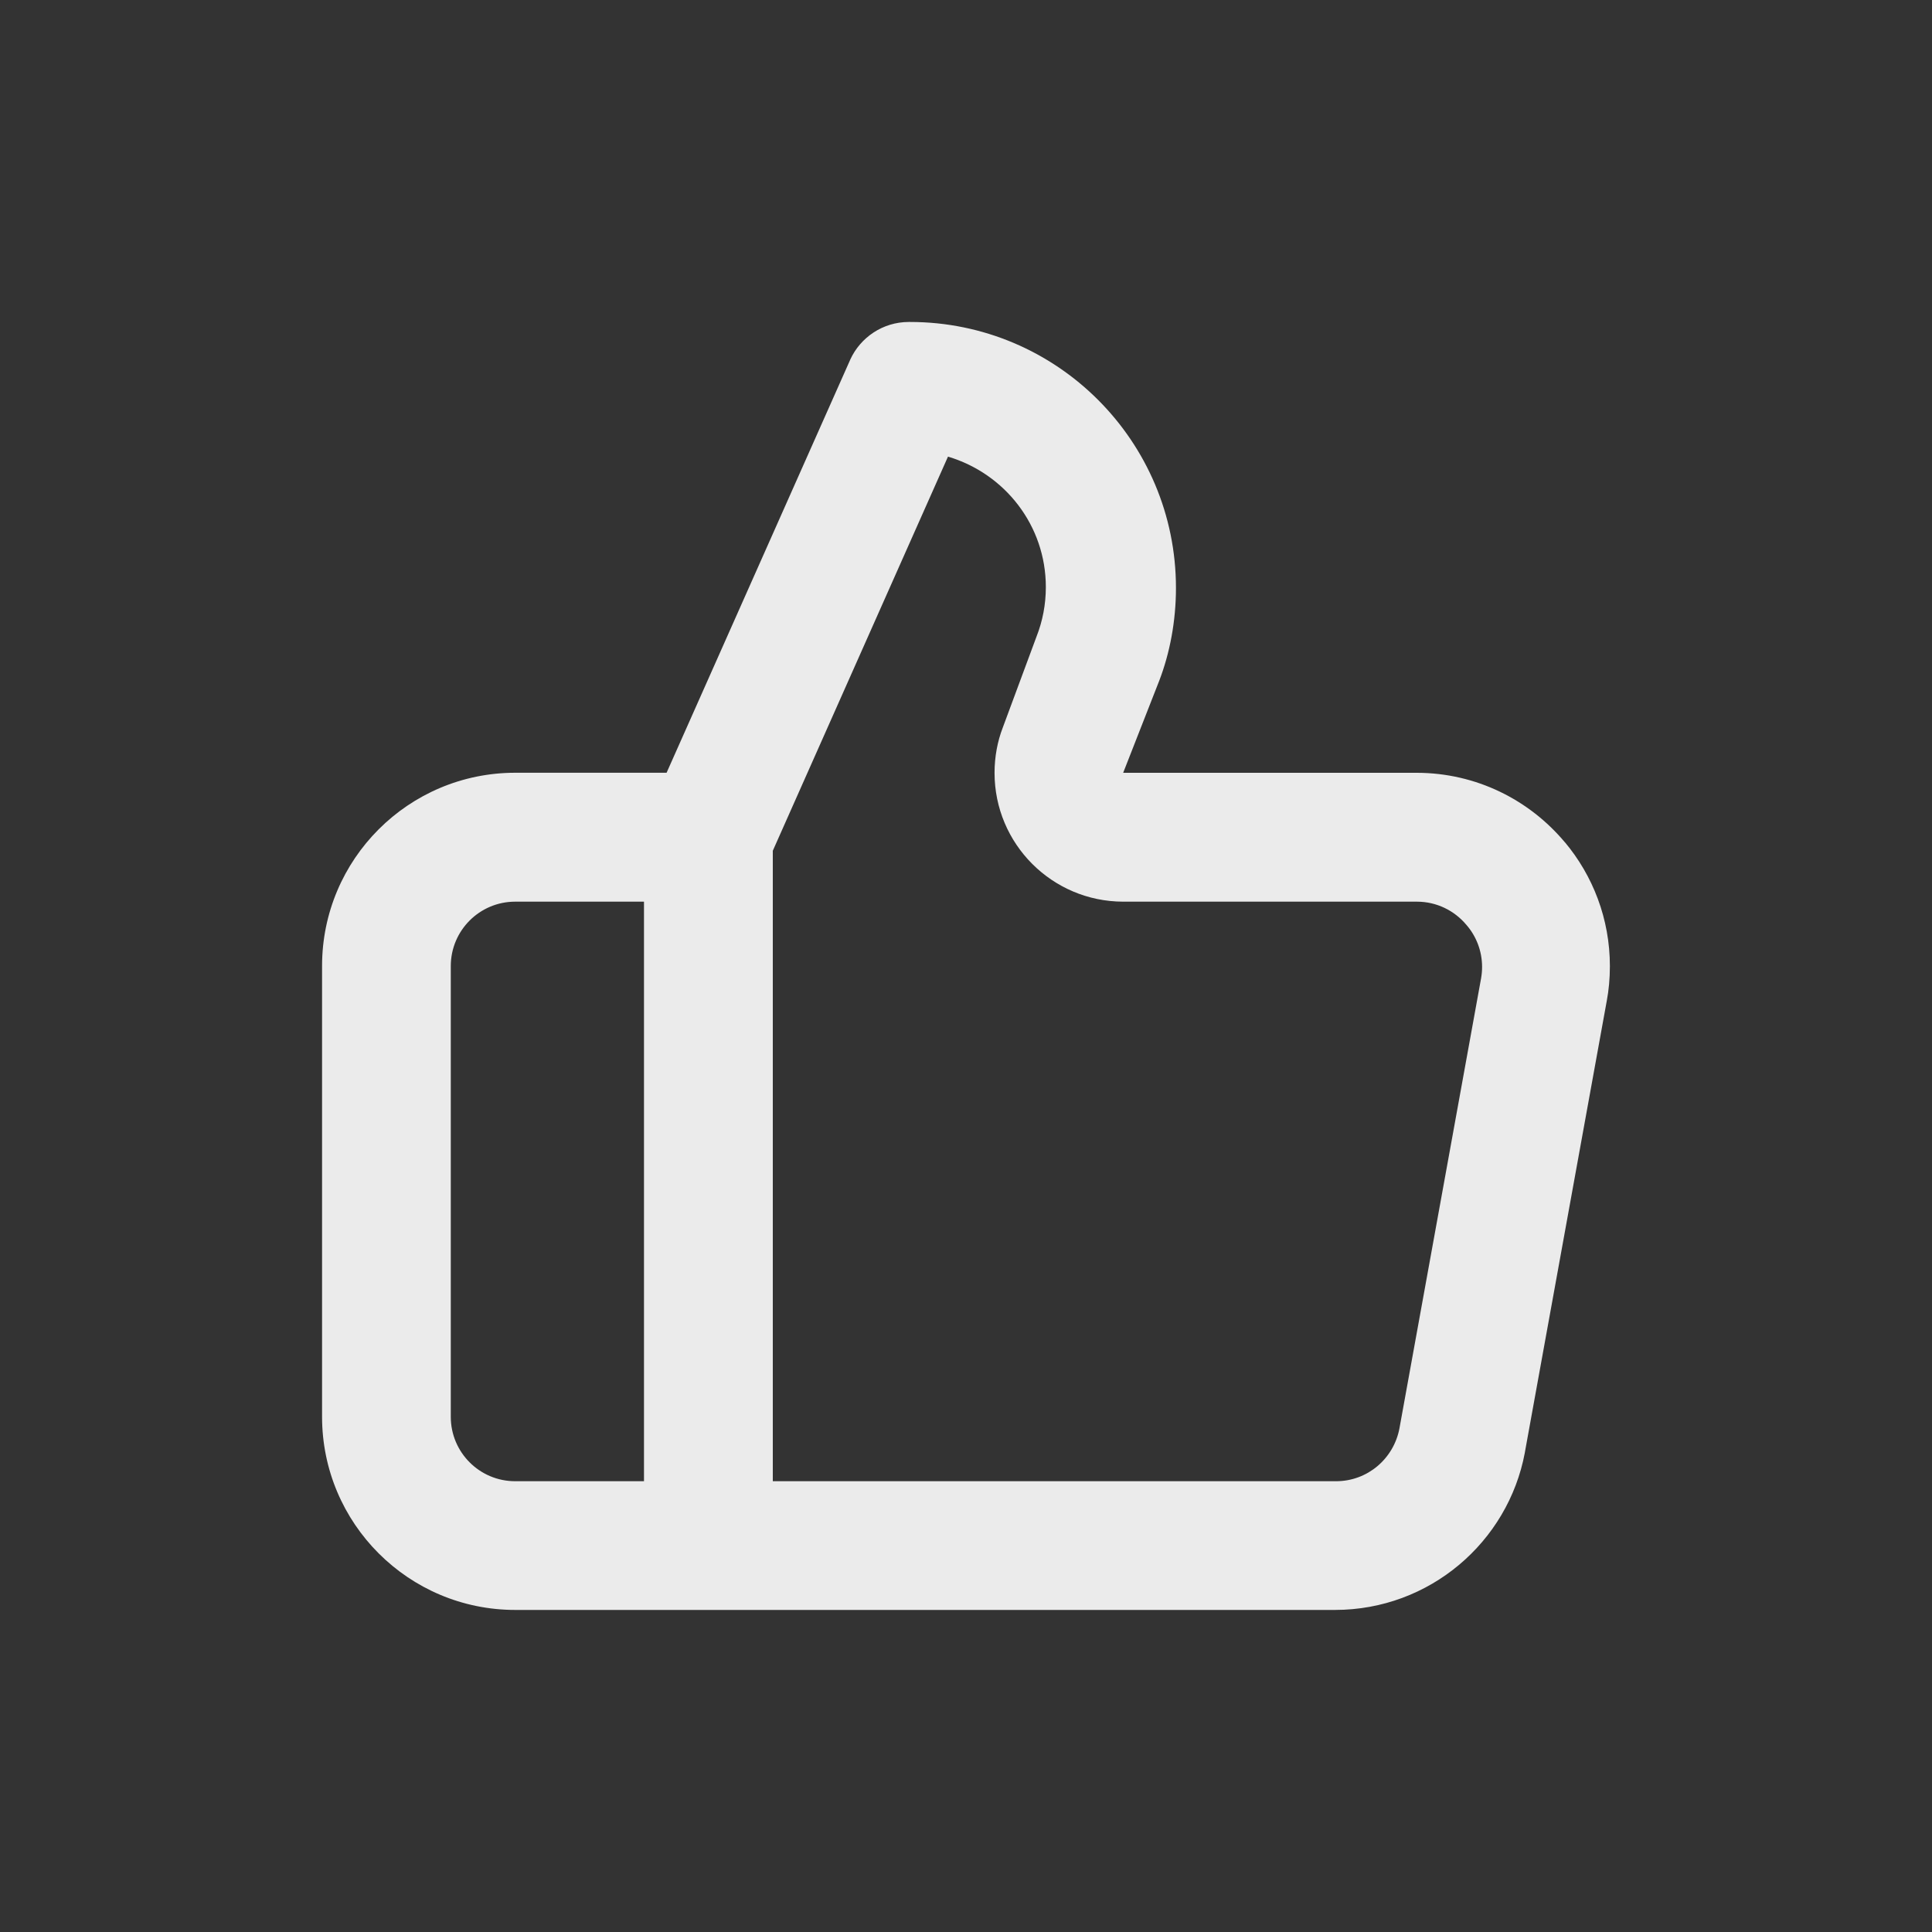 <!-- Generated by IcoMoon.io -->
<svg version="1.1" xmlns="http://www.w3.org/2000/svg" width="40" height="40" viewBox="0 0 40 40">
<rect x="0" y="0" width="40" height="40" fill="#333333" stroke="none"/>
<title>thumbs-up</title>
<path fill="#ebebeb" d="M32.4 17.44c-0.737-0.881-1.837-1.438-3.066-1.44h-6.080l0.747-1.907c0.219-0.571 0.346-1.231 0.346-1.92 0-3.041-2.465-5.507-5.507-5.507-0.009 0-0.018 0-0.027 0h0.001c-0.537 0.001-1 0.32-1.21 0.778l-0.003 0.008-3.8 8.547h-3.133c-2.209 0-4 1.791-4 4v0 9.333c0 2.209 1.791 4 4 4v0h16.973c1.954-0.001 3.581-1.402 3.929-3.255l0.004-0.025 1.693-9.333c0.041-0.215 0.064-0.462 0.064-0.715 0-0.979-0.352-1.876-0.936-2.572l0.005 0.006zM13.333 30.667h-2.667c-0.736 0-1.333-0.597-1.333-1.333v0-9.333c0-0.736 0.597-1.333 1.333-1.333v0h2.667zM30.667 20.24l-1.693 9.333c-0.118 0.626-0.66 1.094-1.312 1.094-0.008 0-0.015-0-0.023-0h-11.639v-13.053l3.627-8.16c1.18 0.352 2.026 1.428 2.026 2.701 0 0.362-0.068 0.707-0.193 1.025l0.007-0.019-0.707 1.907c-0.107 0.277-0.169 0.598-0.169 0.933 0 1.471 1.191 2.664 2.662 2.667h6.080c0.001 0 0.001 0 0.002 0 0.411 0 0.778 0.186 1.023 0.478l0.002 0.002c0.202 0.232 0.325 0.538 0.325 0.872 0 0.078-0.007 0.154-0.020 0.229l0.001-0.008z"></path>
</svg>
